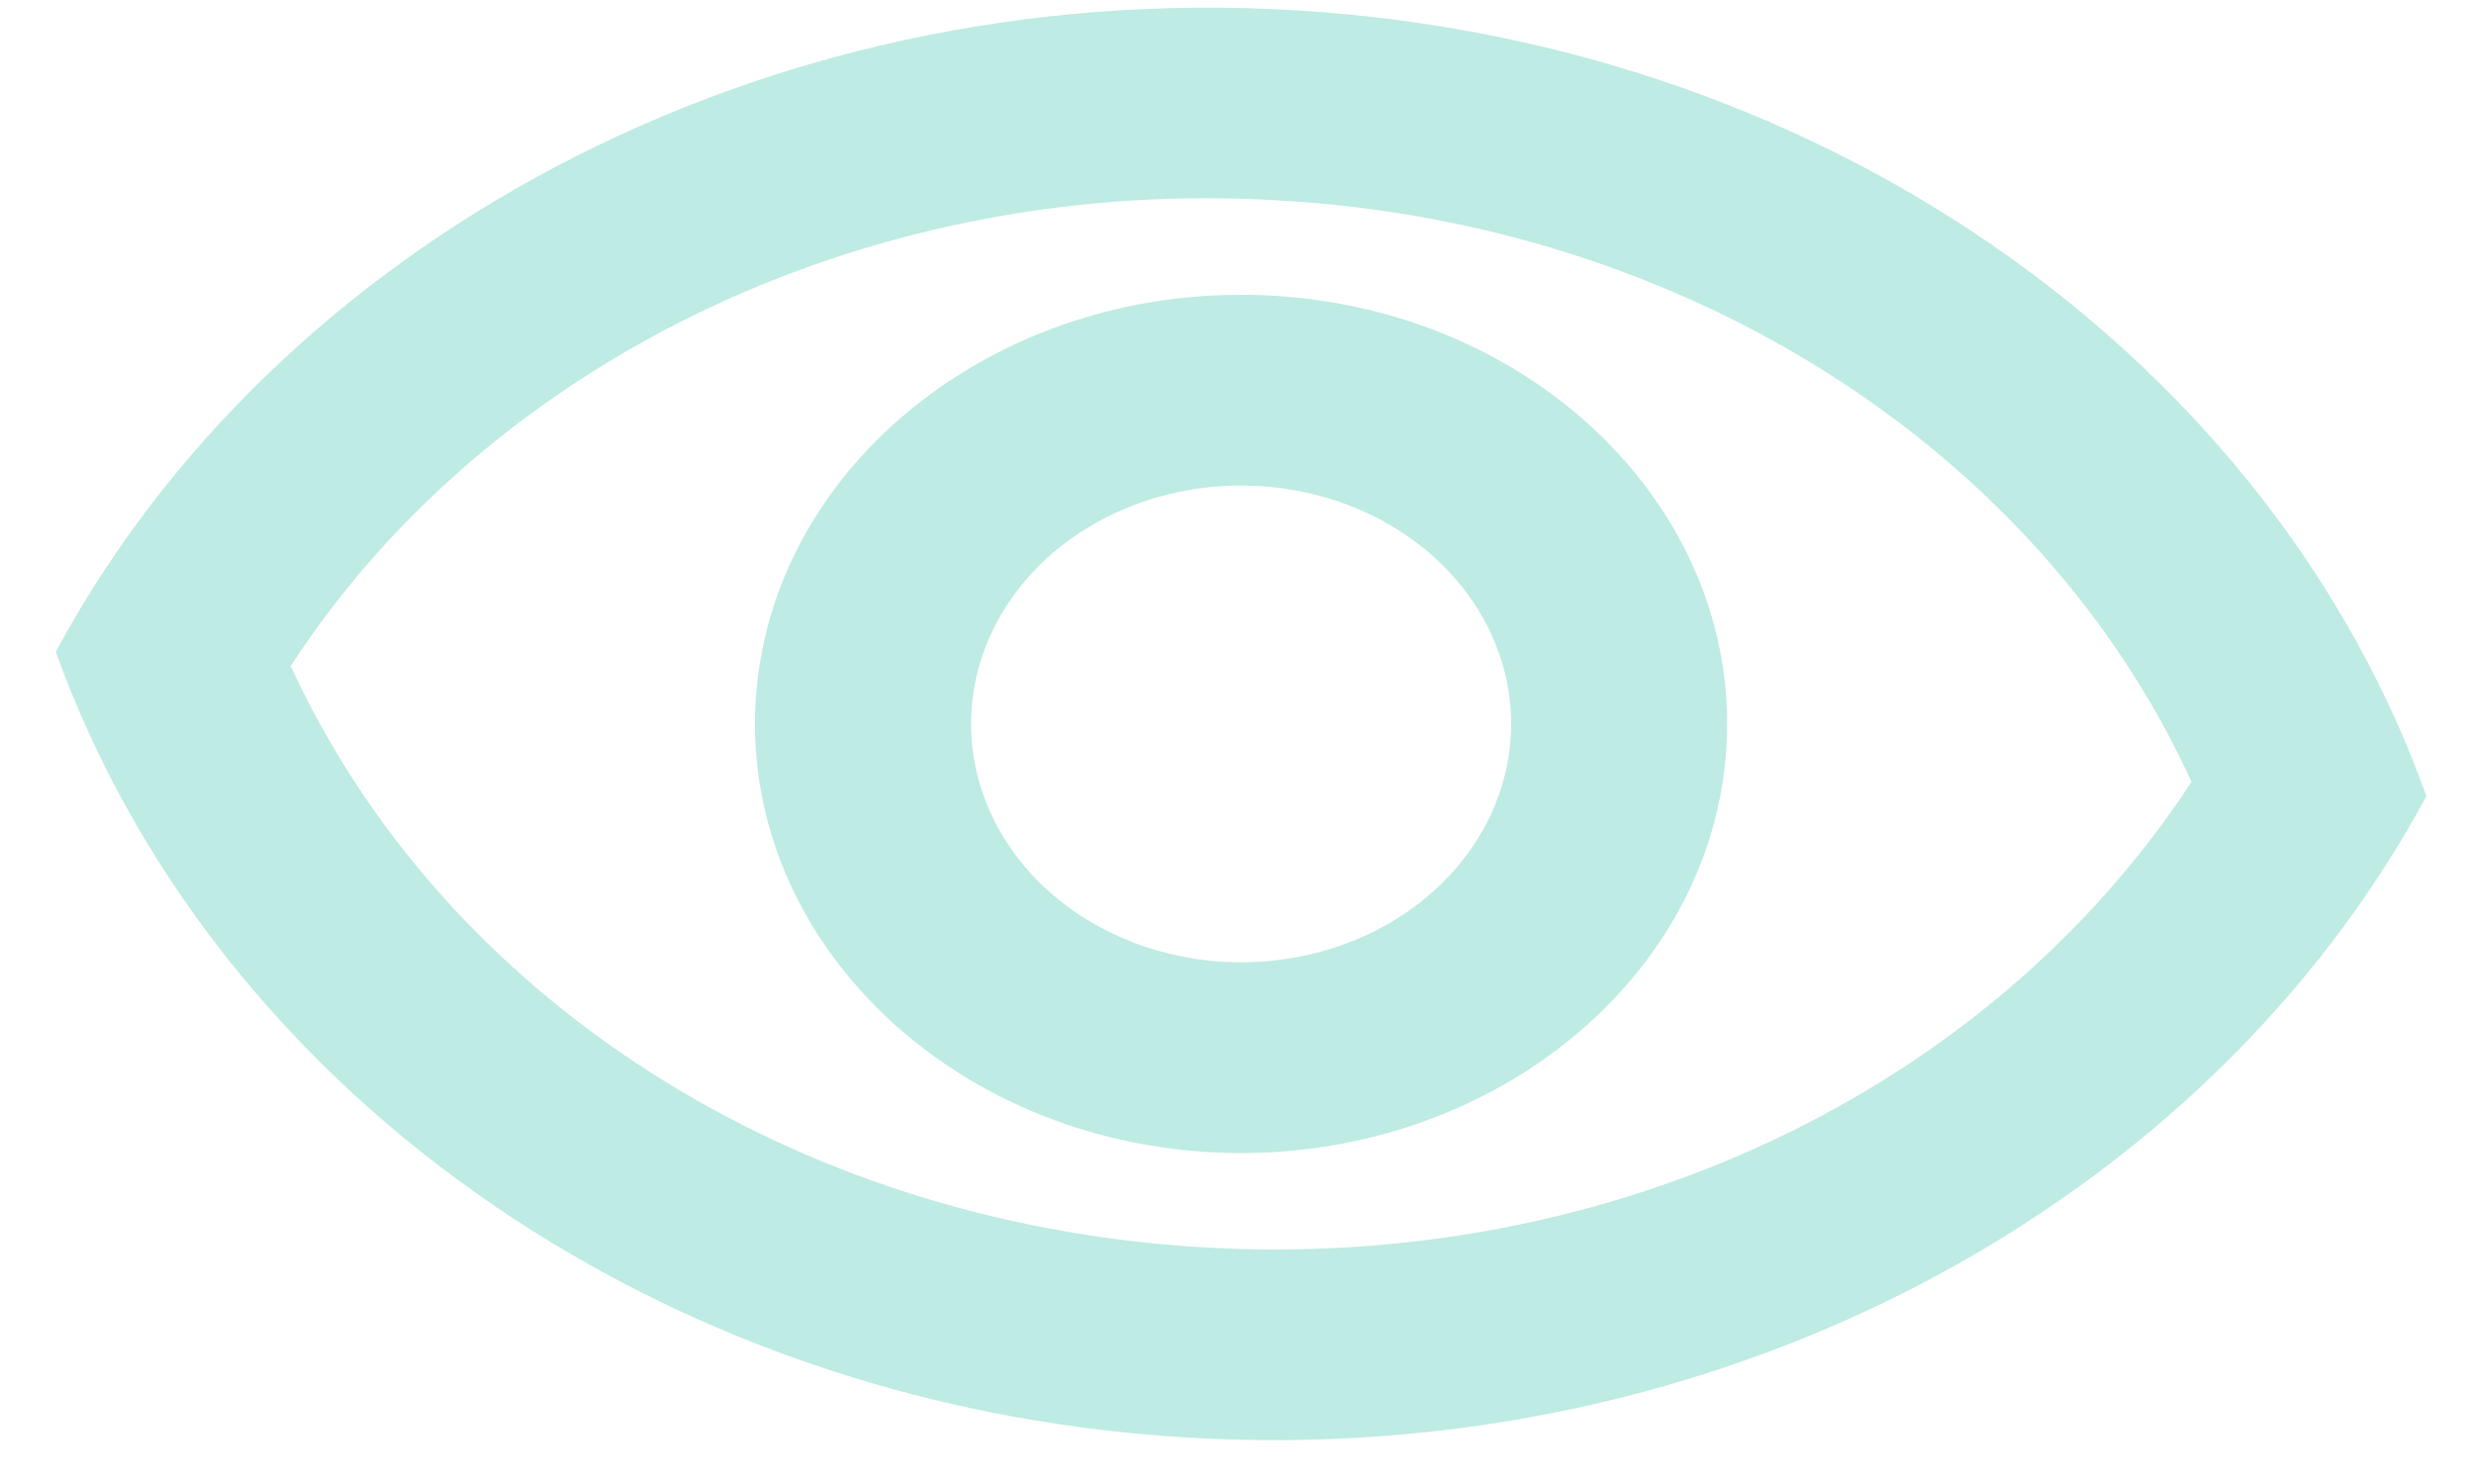 <svg width="40" height="24" viewBox="0 0 40 24" fill="none" xmlns="http://www.w3.org/2000/svg">
<path opacity="0.3" d="M20.727 3.245C23.932 3.431 27.012 4.411 29.613 6.074C32.214 7.736 34.231 10.014 35.433 12.644C32.153 17.654 26.026 20.573 19.405 20.17C12.785 19.766 7.169 16.131 4.7 10.771C6.299 8.312 8.651 6.301 11.486 4.969C14.322 3.638 17.525 3.04 20.727 3.245ZM20.968 0.168C12.257 -0.363 4.443 3.969 0.902 10.54C3.388 17.478 10.454 22.716 19.165 23.247C27.876 23.778 35.689 19.446 39.231 12.875C36.745 5.937 29.679 0.698 20.968 0.168ZM20.367 7.861C21.522 7.931 22.598 8.404 23.359 9.175C24.119 9.946 24.502 10.953 24.422 11.973C24.342 12.993 23.807 13.943 22.934 14.615C22.061 15.287 20.921 15.624 19.766 15.554C18.611 15.483 17.534 15.011 16.774 14.24C16.014 13.469 15.631 12.462 15.711 11.442C15.79 10.422 16.326 9.471 17.199 8.8C18.072 8.128 19.212 7.79 20.367 7.861ZM20.607 4.784C16.287 4.52 12.524 7.414 12.226 11.23C11.928 15.045 15.205 18.368 19.525 18.631C23.846 18.894 27.608 16.001 27.906 12.185C28.204 8.369 24.928 5.047 20.607 4.784Z" fill="#27BBA2"/>
</svg>
